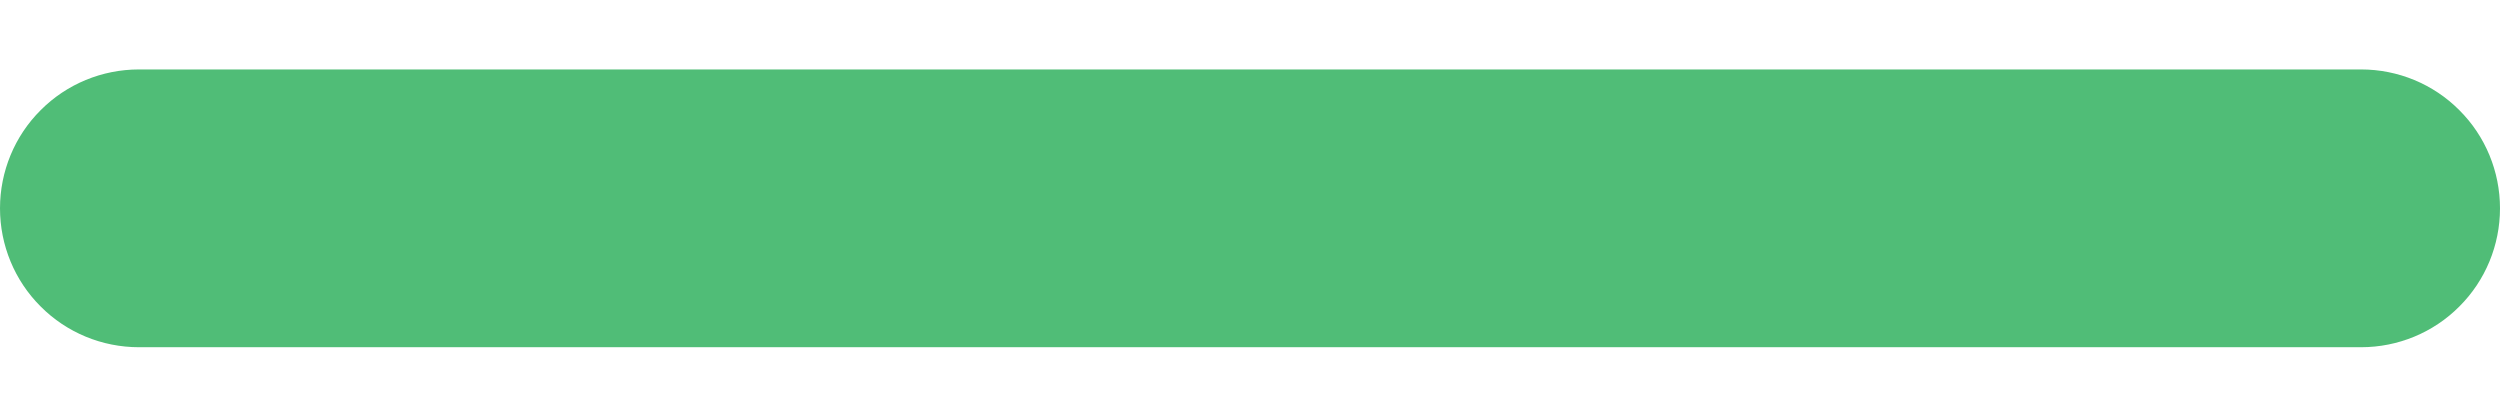 <svg width="18" height="3" viewBox="0 0 18 3" fill="none" xmlns="http://www.w3.org/2000/svg">
<path id="Vector" fill-rule="evenodd" clip-rule="evenodd" d="M1 2.5H8H10H17C17.265 2.5 17.52 2.395 17.707 2.207C17.895 2.02 18 1.765 18 1.5C18 1.235 17.895 0.98 17.707 0.793C17.52 0.605 17.265 0.5 17 0.5H10H8H1C0.735 0.5 0.48 0.605 0.293 0.793C0.105 0.98 0 1.235 0 1.5C0 1.765 0.105 2.02 0.293 2.207C0.48 2.395 0.735 2.5 1 2.5Z" fill="#50BD77"/>
</svg>
